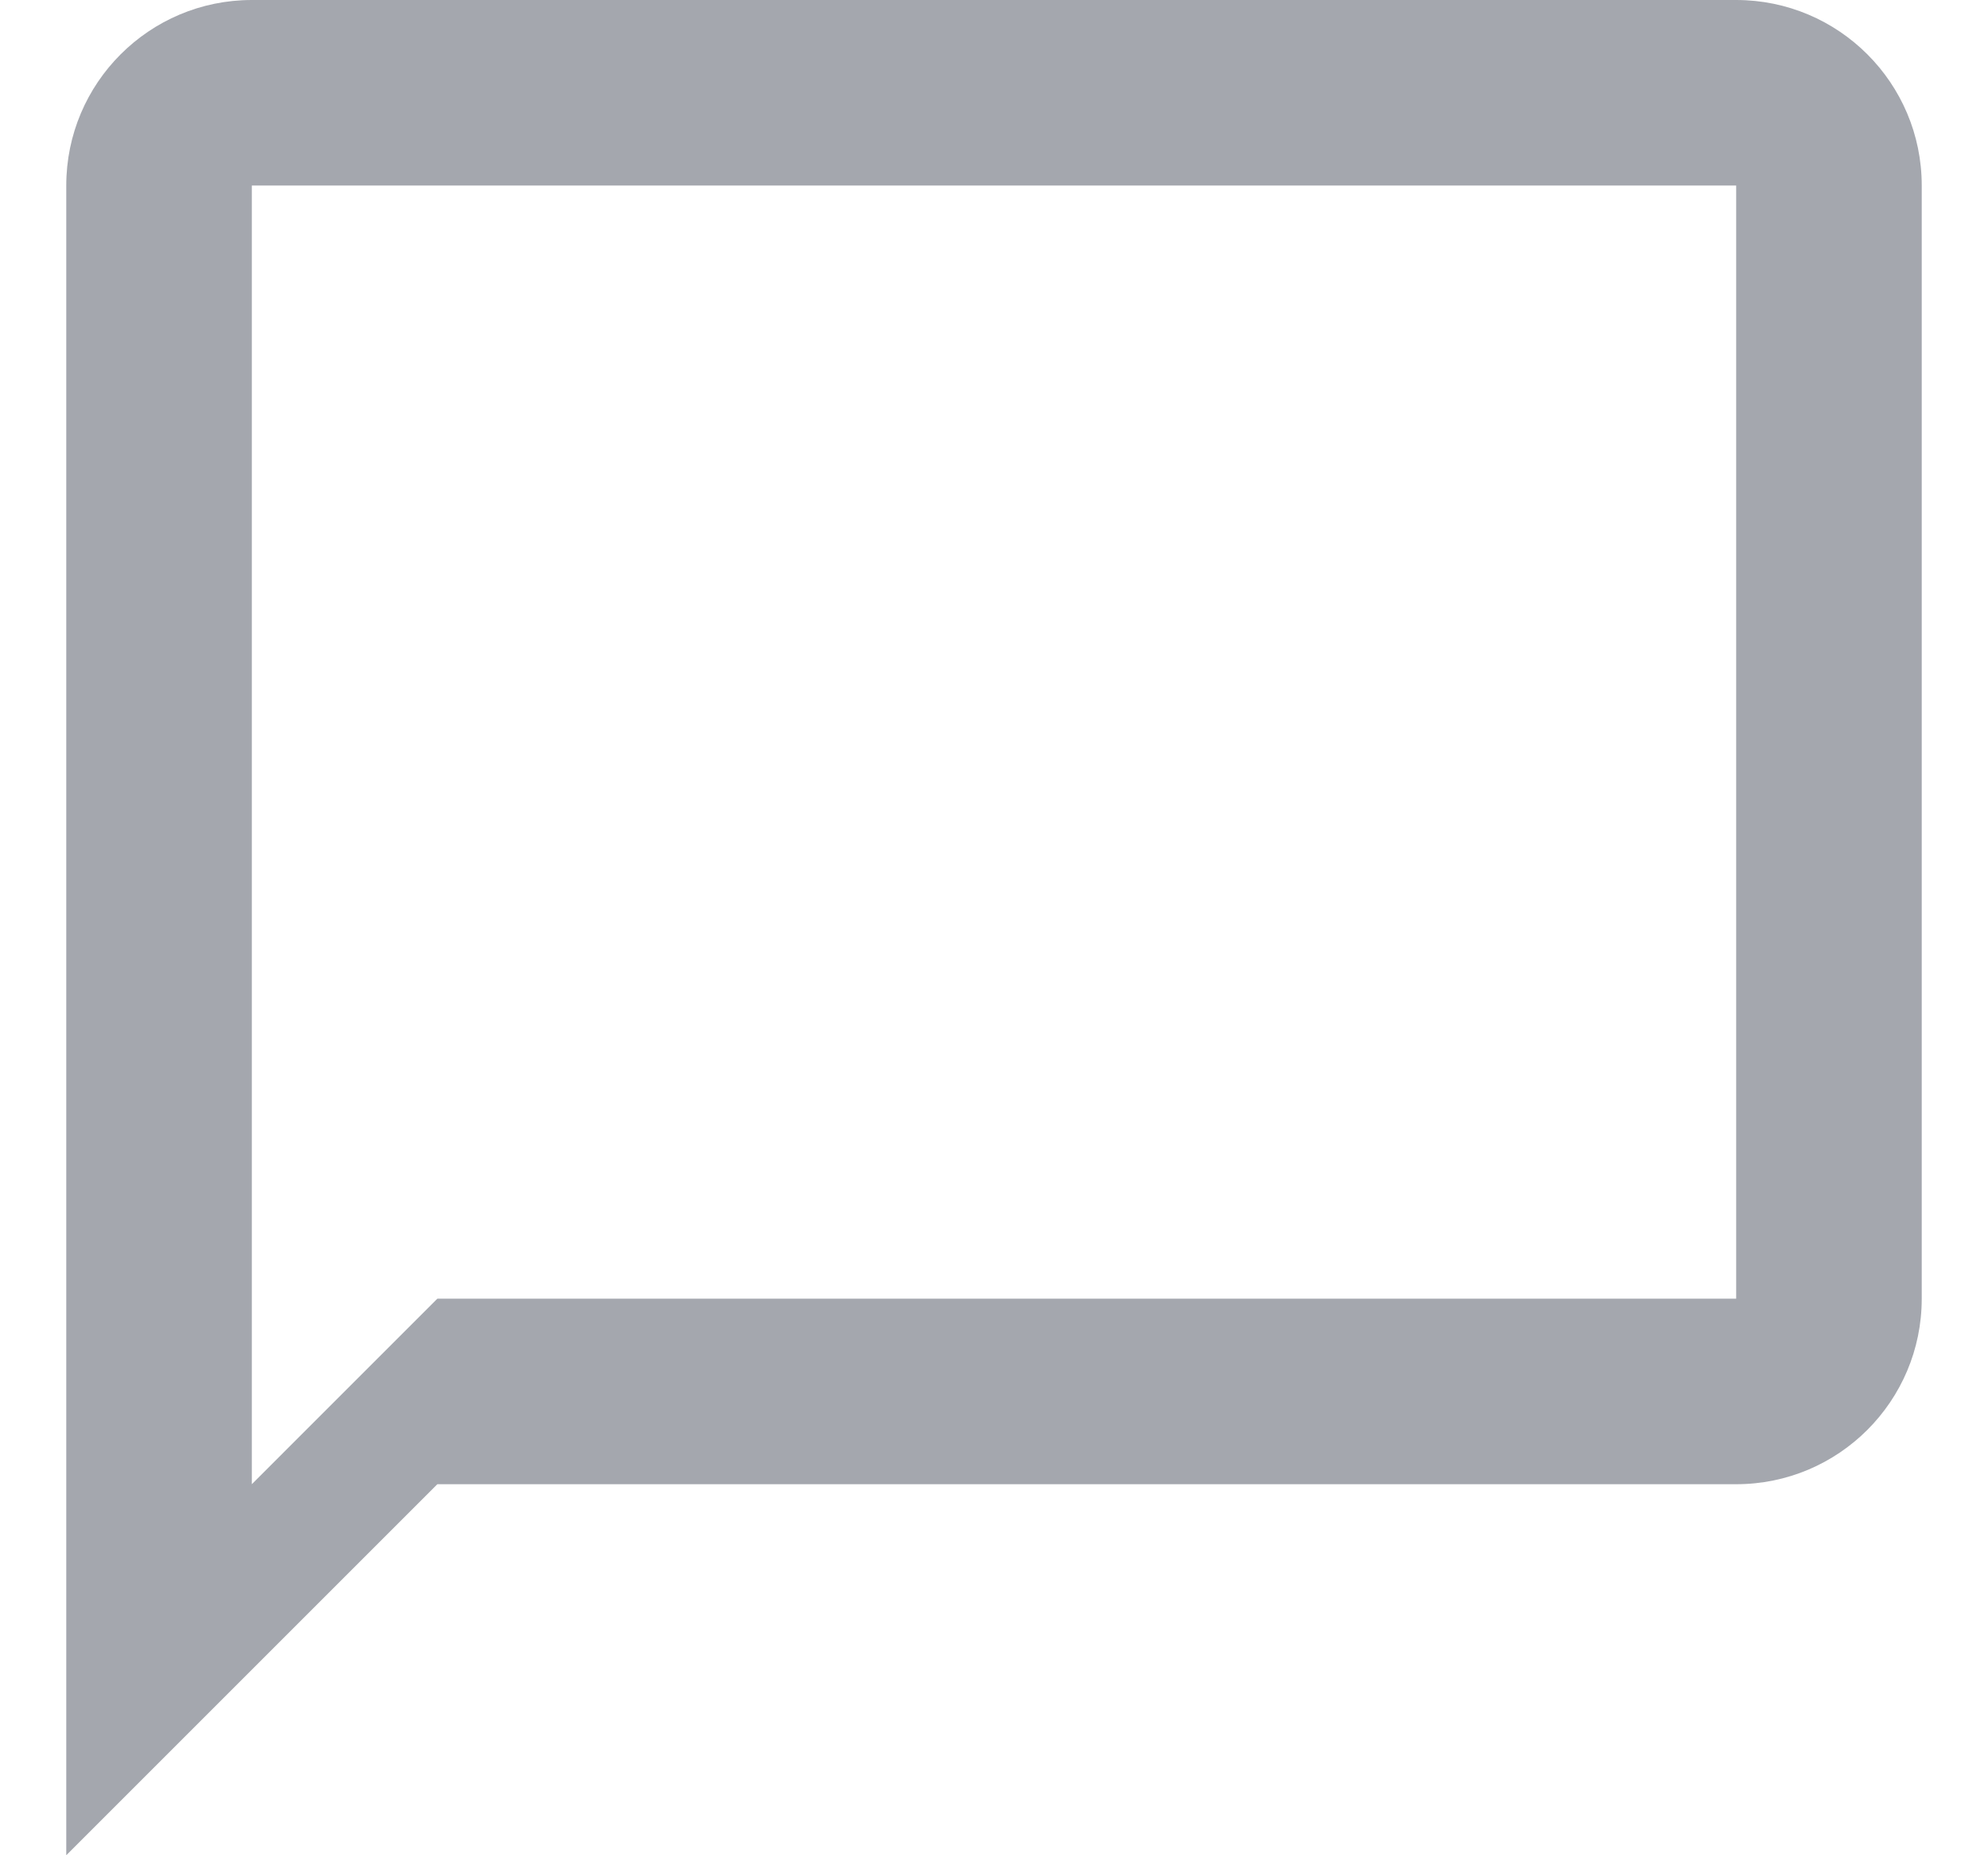 <svg width="15" height="14" viewBox="0 0 15 14" fill="none" xmlns="http://www.w3.org/2000/svg">
<path fill-rule="evenodd" clip-rule="evenodd" d="M13.1 0H1.9C1.127 0 0.5 0.627 0.5 1.4V14L3.3 11.2H13.1C13.873 11.2 14.5 10.573 14.5 9.8V1.4C14.5 0.627 13.873 0 13.1 0ZM13.1 9.8H3.3L1.9 11.2V1.4H13.1" fill="#A4A7AE"/>
<mask id="mask0_2031_2870" style="mask-type:luminance" maskUnits="userSpaceOnUse" x="0" y="0" width="15" height="14">
<path fill-rule="evenodd" clip-rule="evenodd" d="M13.1 0H1.9C1.127 0 0.5 0.627 0.5 1.4V14L3.3 11.2H13.1C13.873 11.2 14.5 10.573 14.5 9.8V1.4C14.5 0.627 13.873 0 13.1 0ZM13.1 9.8H3.3L1.9 11.2V1.4H13.1" fill="white"/>
</mask>
<g mask="url(#mask0_2031_2870)">
</g>
</svg>
